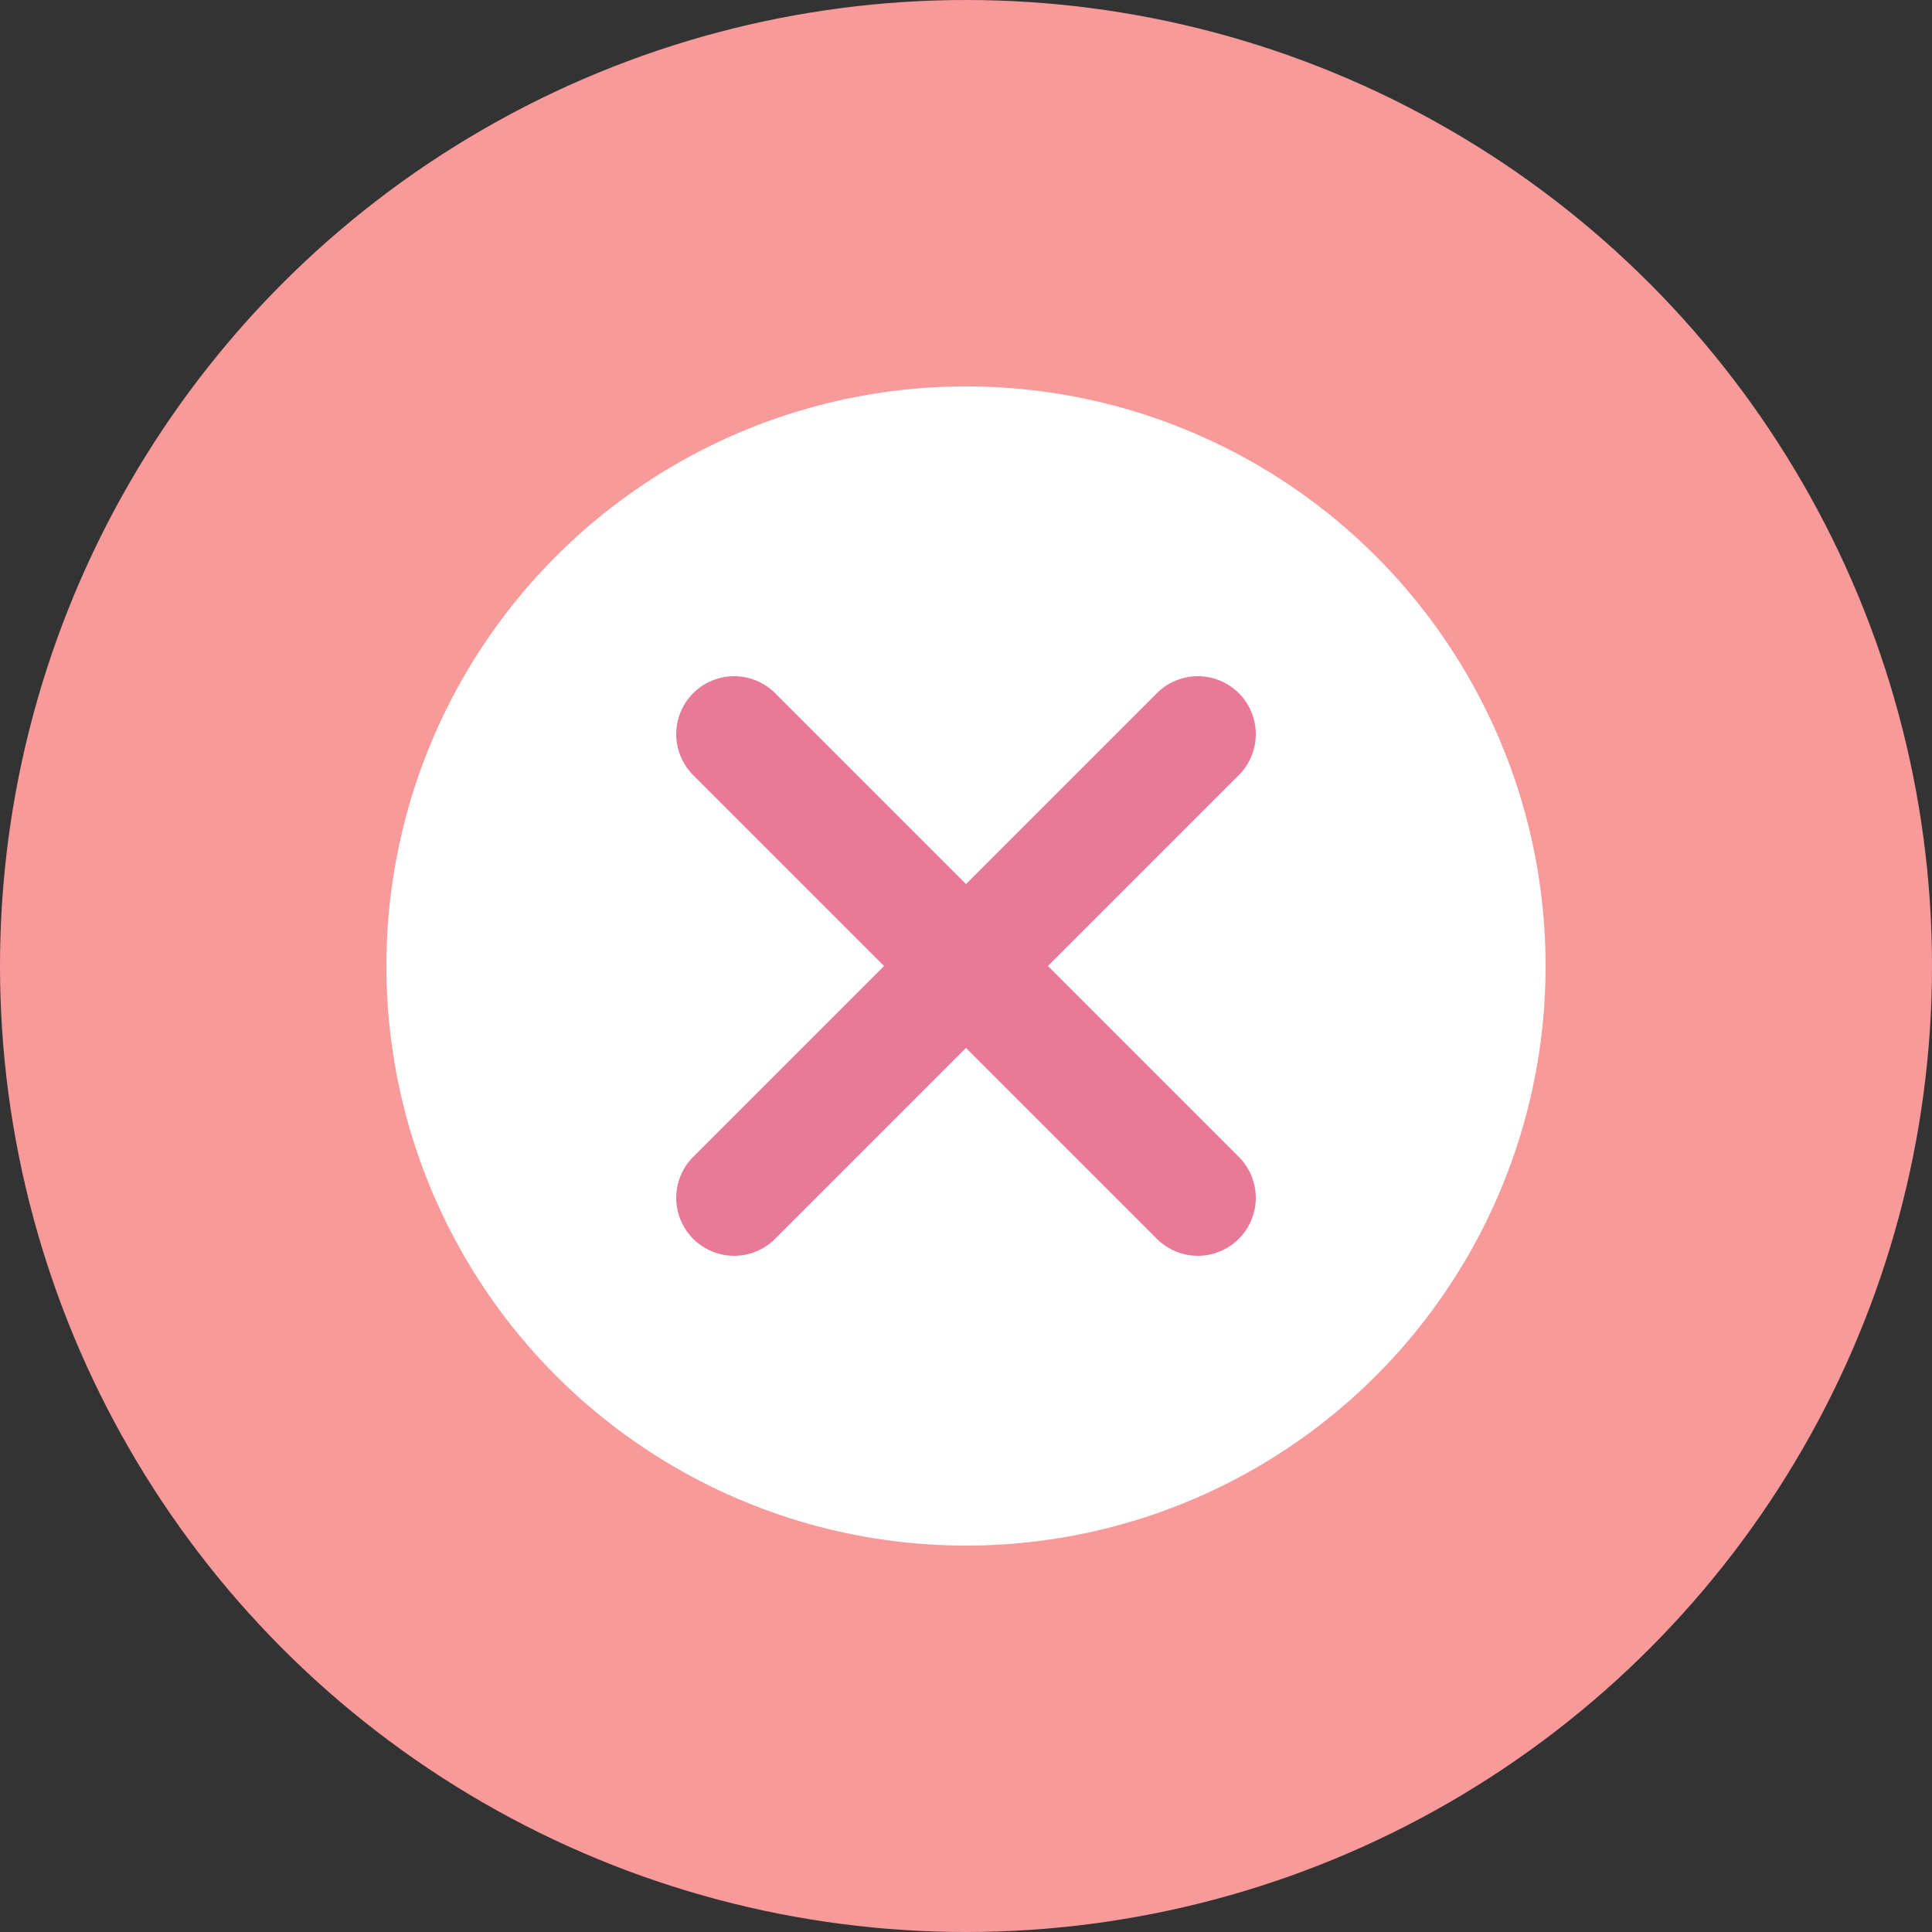 <svg width="50" height="50" viewBox="0 0 50 50" fill="none" xmlns="http://www.w3.org/2000/svg">
<rect x="0" y="0" width="50" height="50" fill="#333333" stroke="none"/>
<circle cx="25" cy="25" r="25" fill="#F99A9A"/>
<circle cx="25" cy="25" r="15" fill="white"/>
<path d="M31 19L19 31M19 19L31 31" stroke="#E87999" stroke-width="3" stroke-linecap="round" stroke-linejoin="round"/>
</svg>
